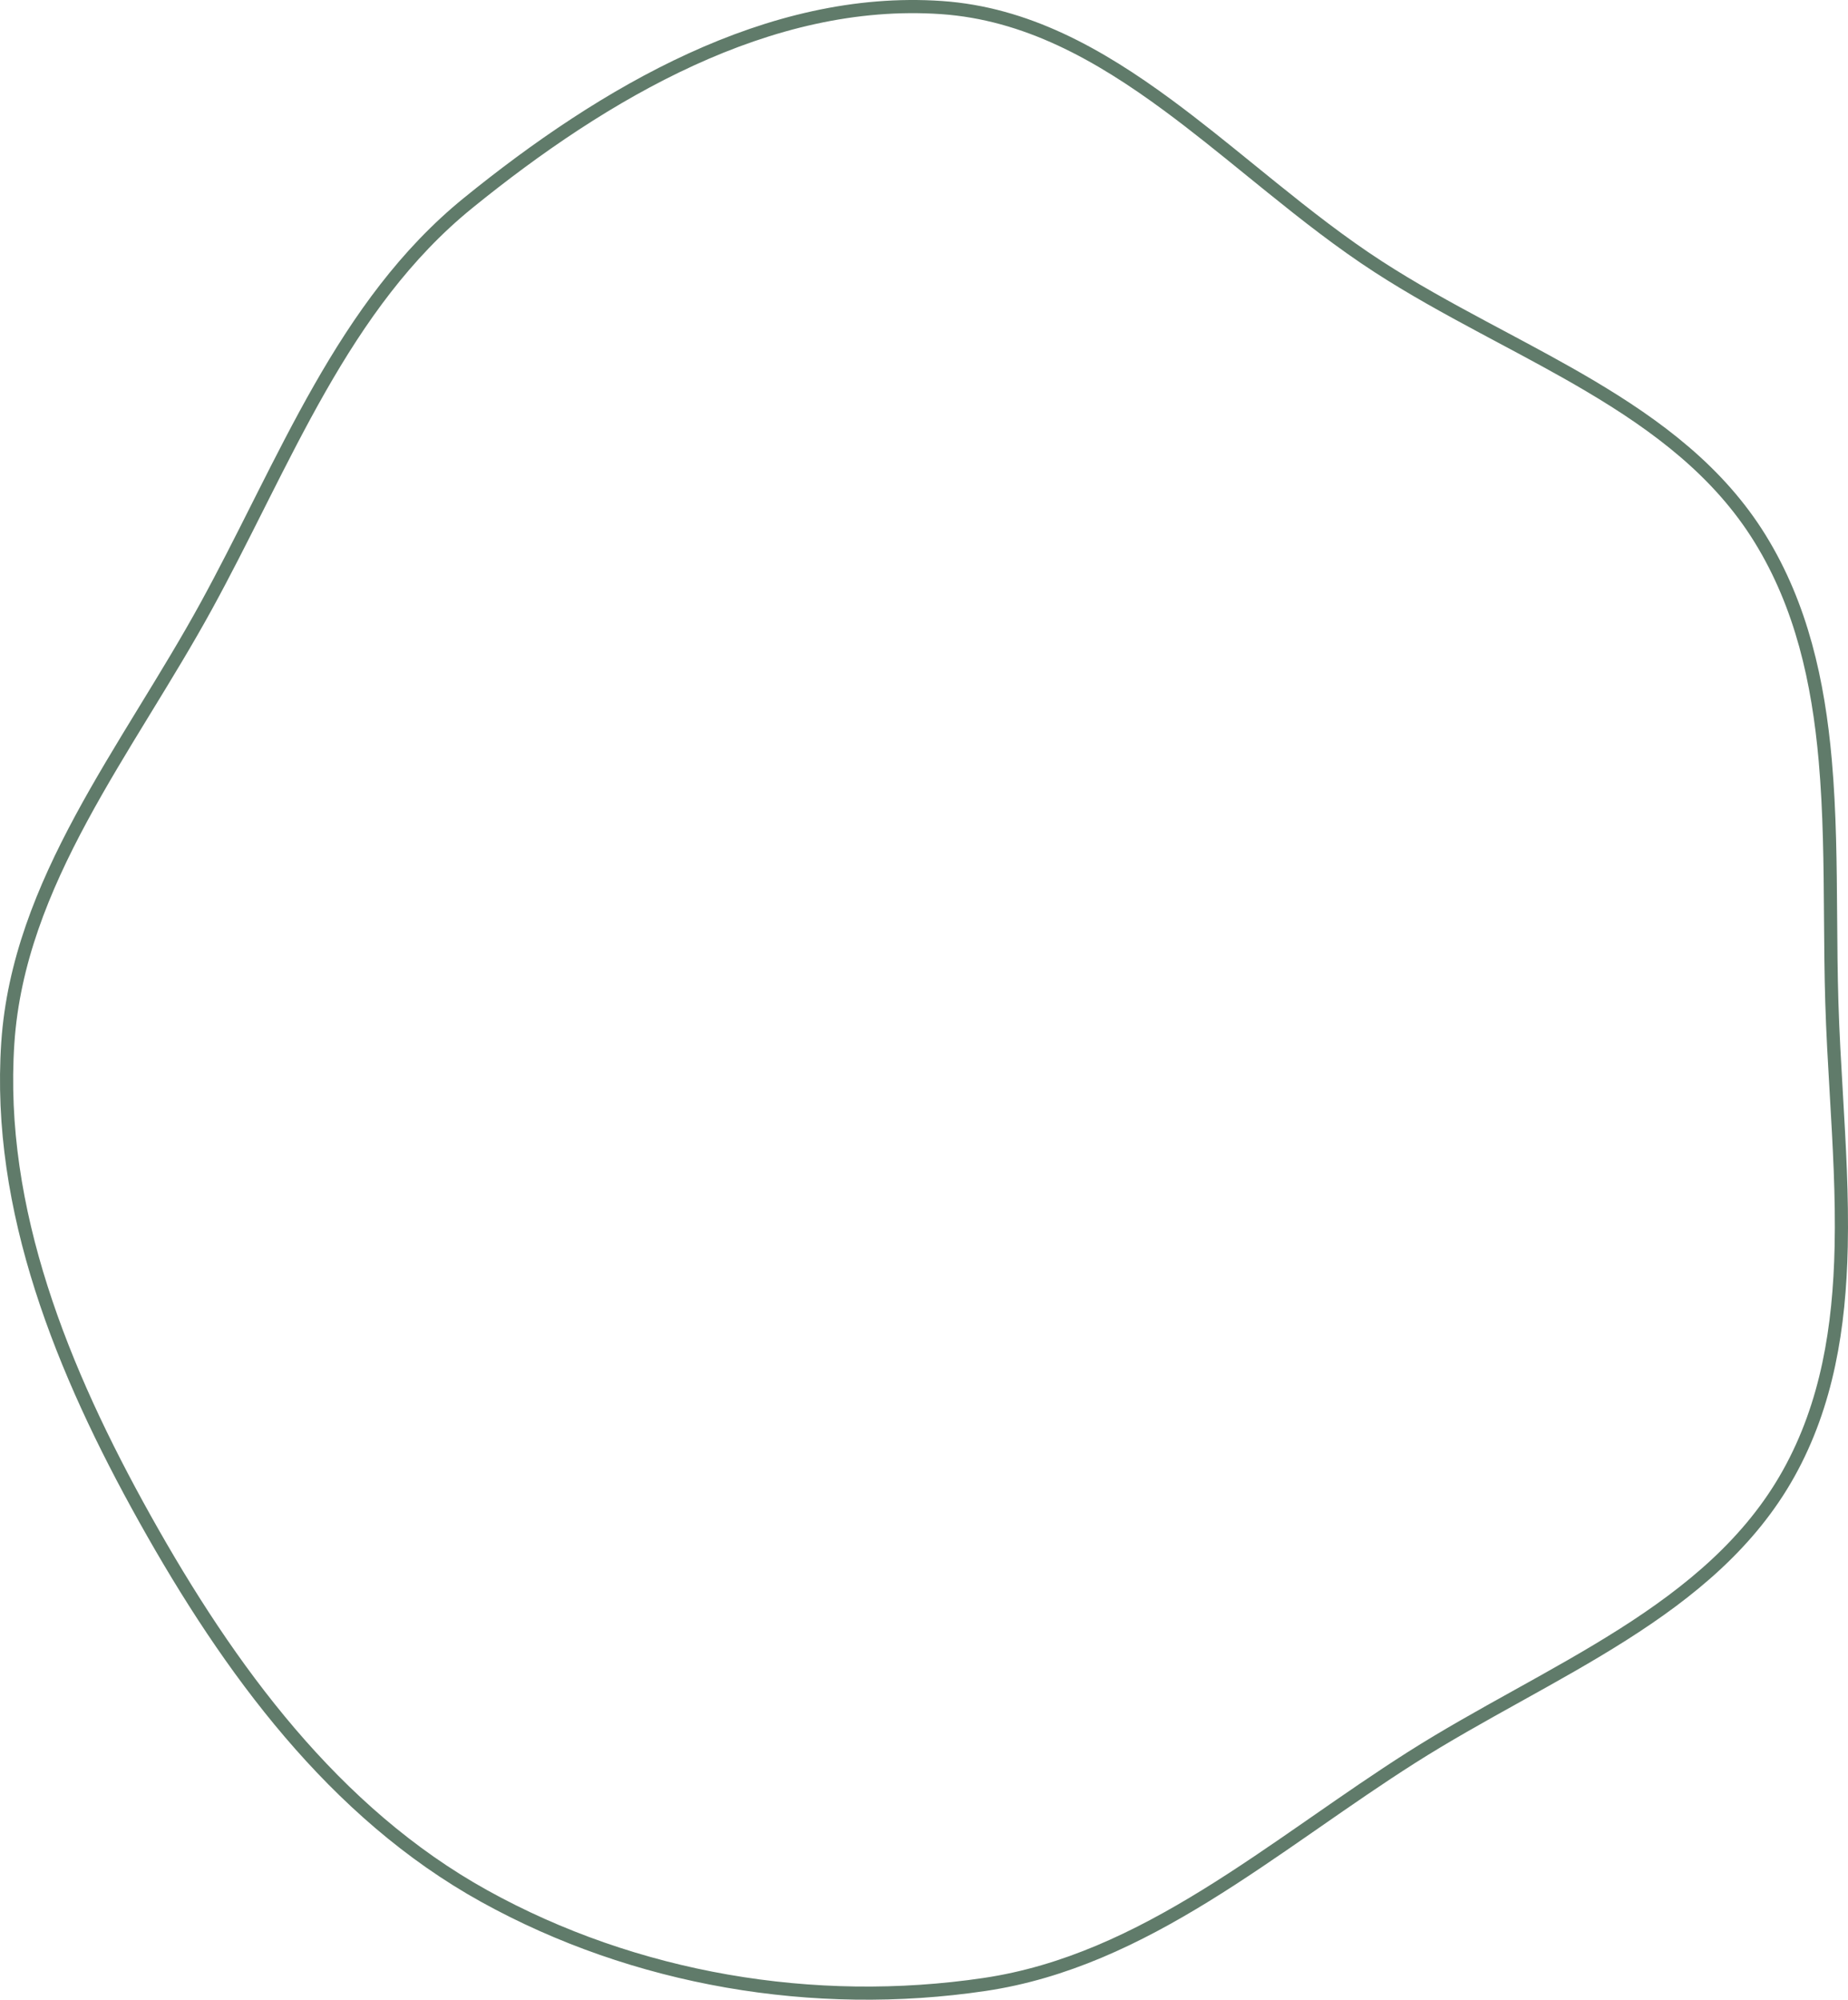 <svg width="281" height="304" viewBox="0 0 281 304" fill="none" xmlns="http://www.w3.org/2000/svg">
<path d="M209.547 40.532C214.69 43.867 220.127 46.851 225.565 49.764C226.466 50.246 227.367 50.727 228.267 51.207C232.807 53.629 237.315 56.033 241.658 58.601C252.062 64.751 261.394 71.763 267.649 81.913C273.928 92.1 276.479 103.585 277.542 115.619C278.234 123.463 278.292 131.457 278.35 139.459C278.381 143.781 278.412 148.105 278.543 152.41C278.683 157.015 278.953 161.637 279.223 166.258C279.678 174.063 280.133 181.861 279.964 189.558C279.696 201.752 277.851 213.454 271.989 223.979C266.142 234.478 257.045 241.974 246.747 248.509C241.613 251.767 236.203 254.773 230.762 257.796L230.717 257.821C225.27 260.847 219.793 263.891 214.588 267.201C209.668 270.329 204.847 273.675 200.052 277.003C199.675 277.265 199.299 277.526 198.923 277.786C193.749 281.376 188.595 284.925 183.333 288.167C172.81 294.651 161.912 299.87 149.71 301.681C123.789 305.528 96.534 300.932 73.633 288.243C50.824 275.605 34.852 253.825 22.034 230.875C9.52 208.468 -0.506 183.916 1.187 158.556C2.002 146.347 6.513 135.239 12.356 124.415C15.278 119.002 18.523 113.678 21.797 108.325L22.09 107.845C25.263 102.658 28.454 97.44 31.368 92.122C34.082 87.169 36.631 82.106 39.165 77.071C39.435 76.535 39.705 75.999 39.974 75.463C42.781 69.893 45.591 64.373 48.628 59.048C54.702 48.399 61.654 38.587 71.192 30.847C91.84 14.09 116.97 -0.656 143.159 1.15C156.015 2.037 167.017 8.203 177.635 16.033C181.867 19.154 186.013 22.52 190.187 25.909C191.252 26.773 192.318 27.638 193.389 28.502C198.643 32.742 203.976 36.919 209.547 40.532Z" stroke="#607B6A" stroke-width="2"/>
</svg>
